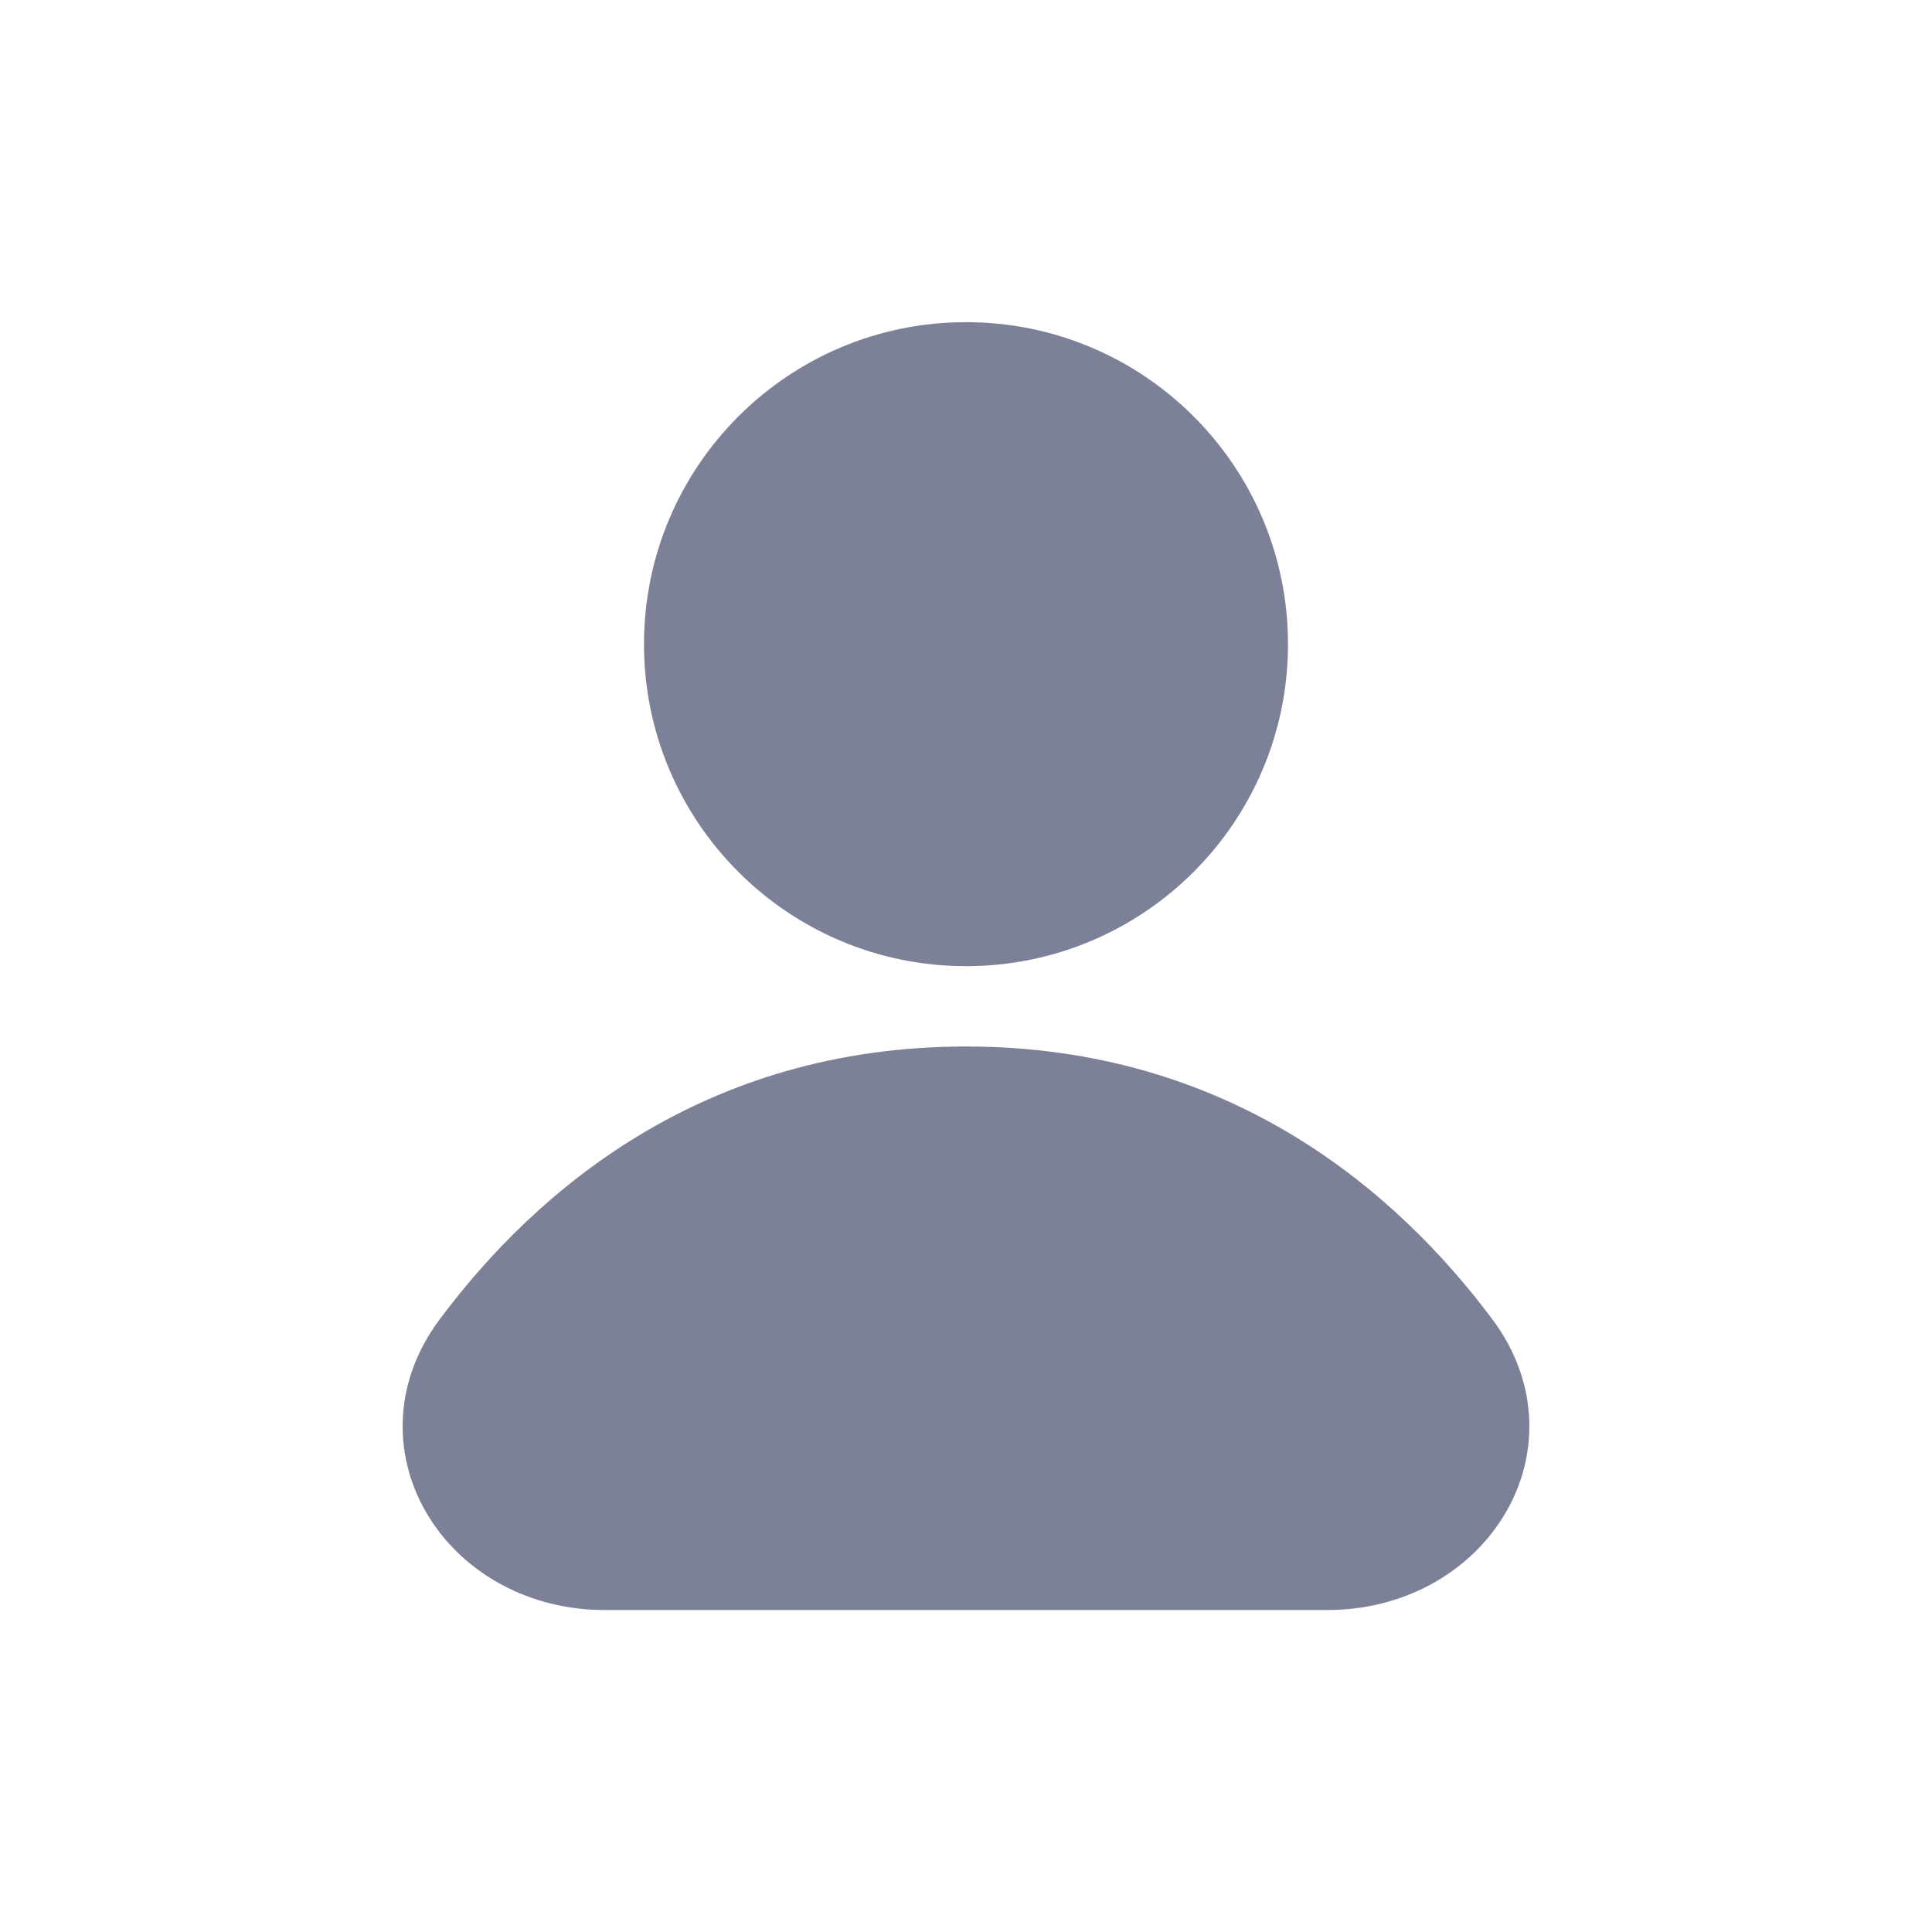 <svg width="24" height="24" viewBox="0 0 24 24" fill="none" xmlns="http://www.w3.org/2000/svg">
<path d="M12 4.002C9.791 4.002 8 5.793 8 8.002C8 10.211 9.791 12.002 12 12.002C14.209 12.002 16 10.211 16 8.002C16 5.793 14.209 4.002 12 4.002Z" fill="#7D8198"/>
<path d="M12 13C8.728 13 6.649 14.797 5.46 16.392C4.862 17.193 4.881 18.132 5.333 18.852C5.77 19.55 6.581 20 7.504 20H16.496C17.419 20 18.23 19.55 18.667 18.852C19.119 18.132 19.138 17.193 18.541 16.392C17.351 14.797 15.272 13 12 13Z" fill="#7D8198"/>
</svg>

